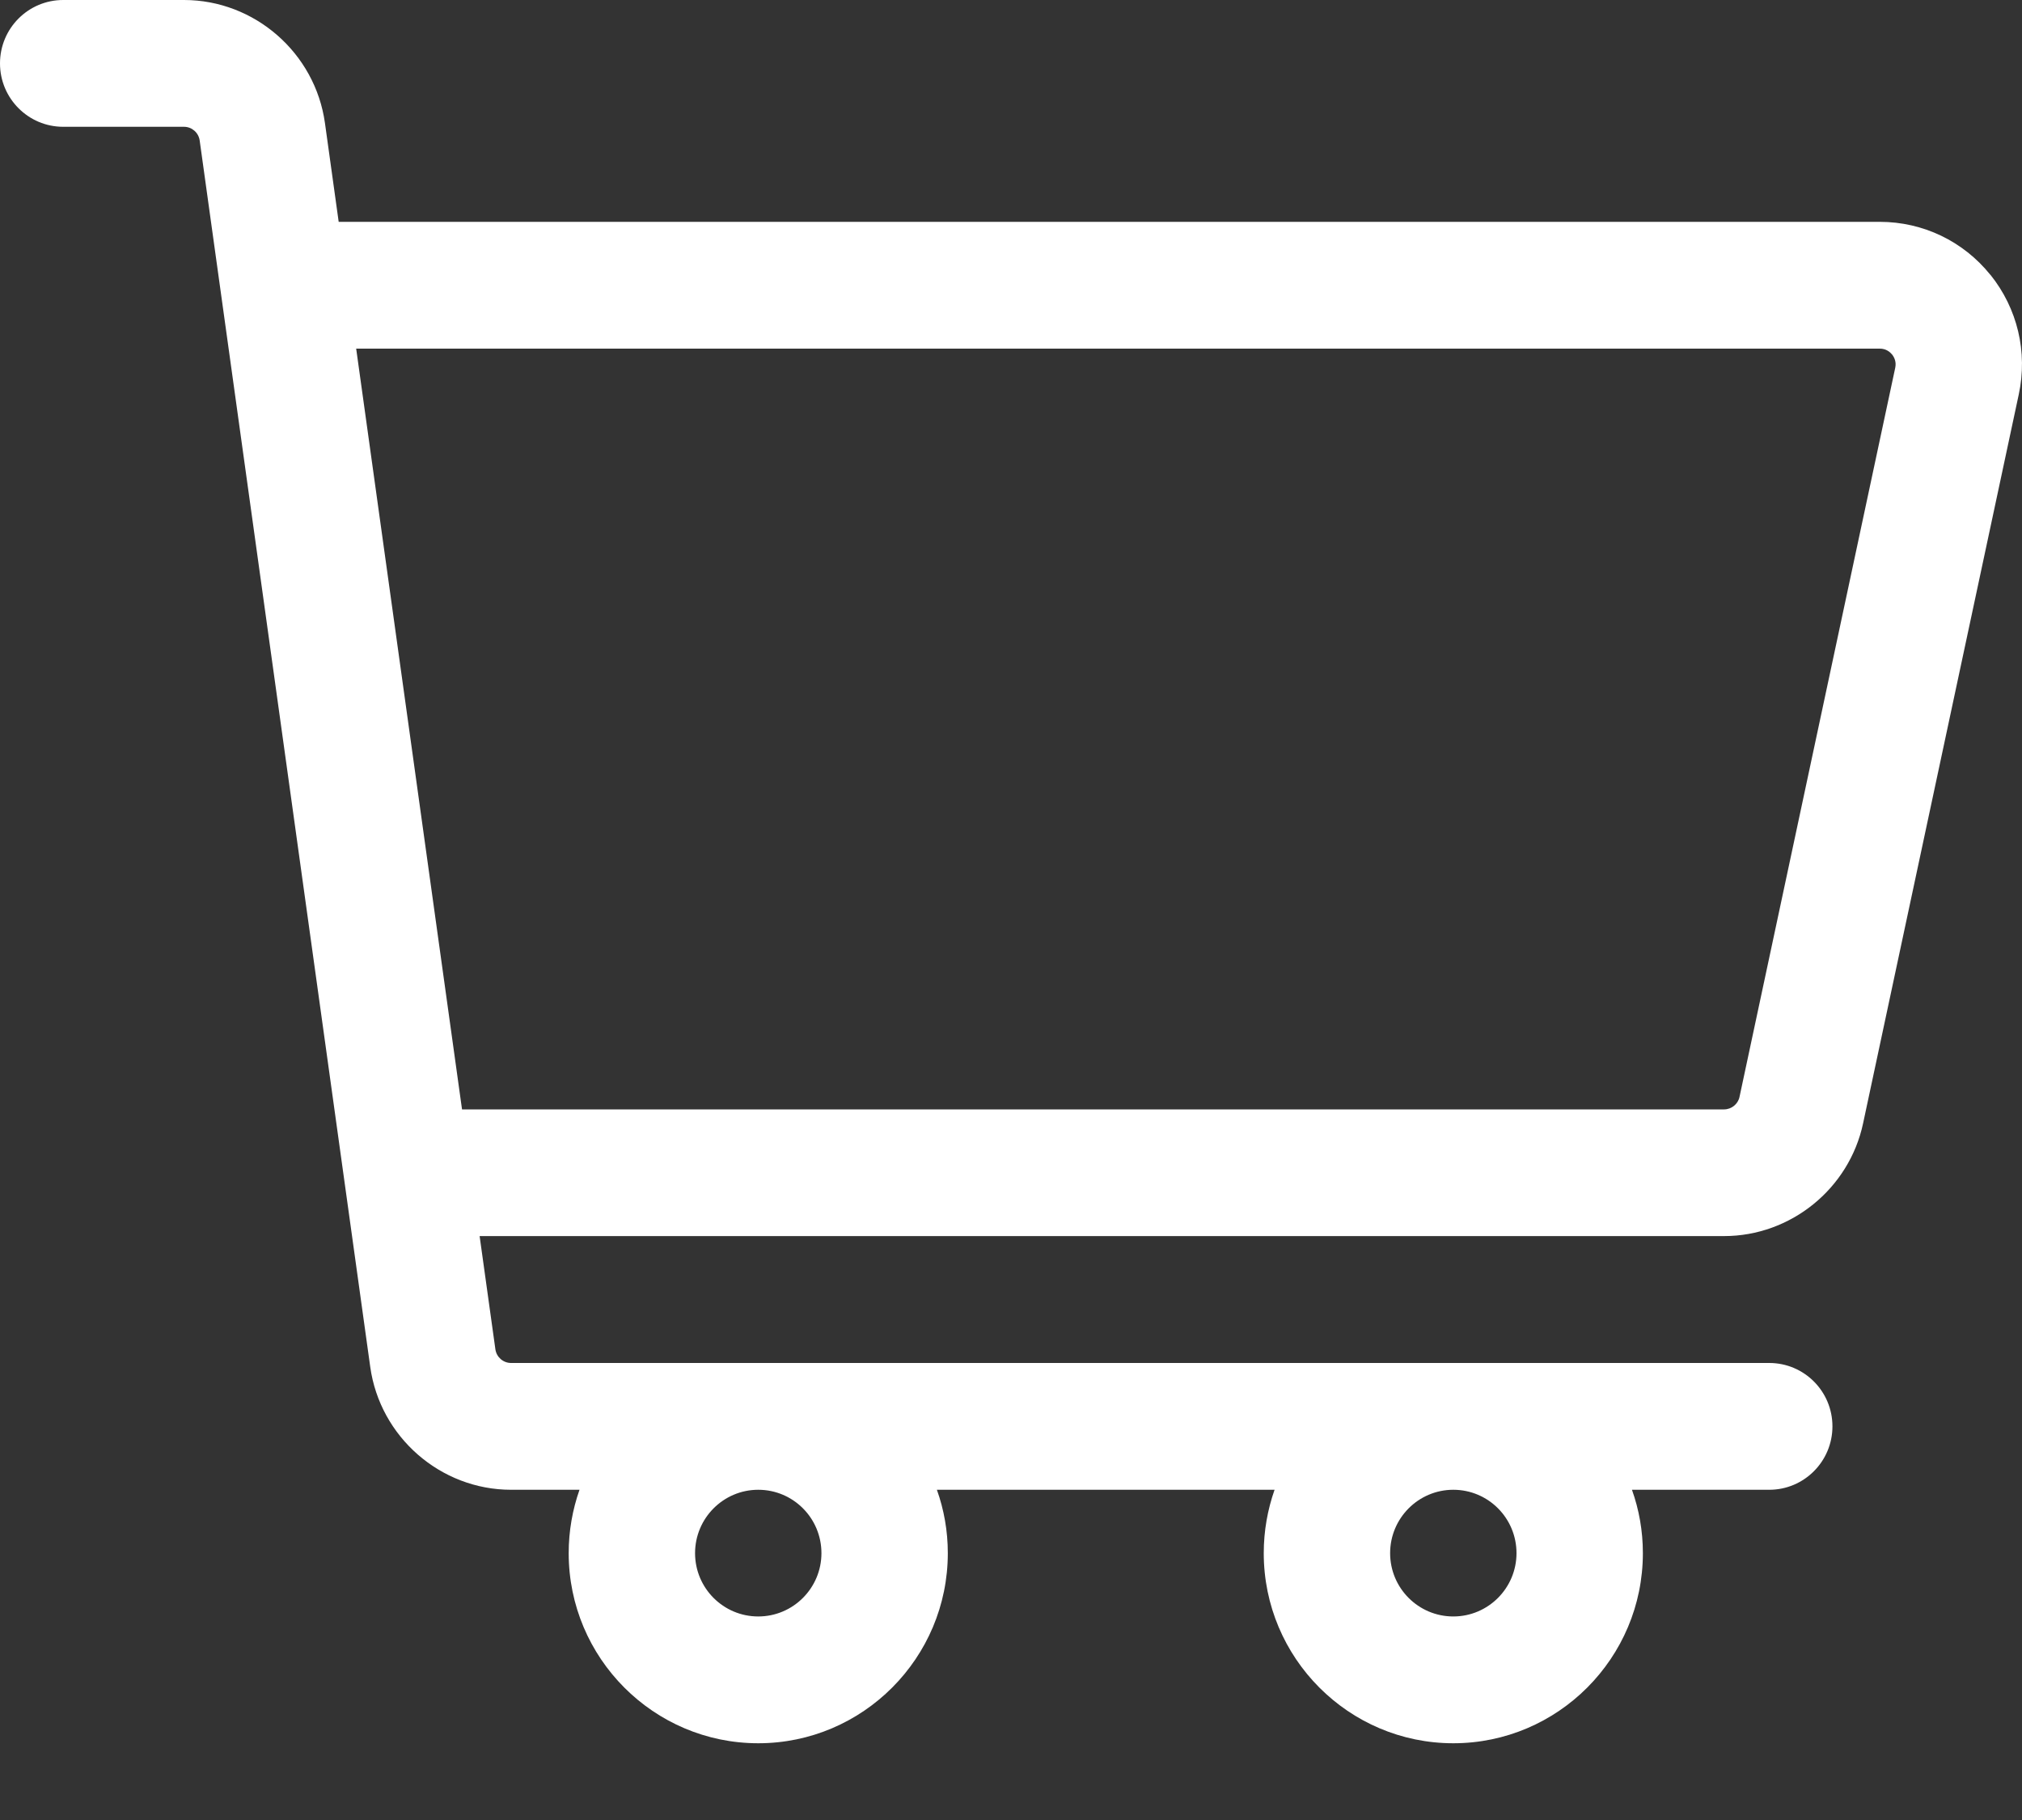 <svg xmlns="http://www.w3.org/2000/svg" width="20" height="18" viewBox="0 0 20 18">
    <rect x="0" y="0" width="20" height="18" fill="#333333" stroke="none"/>
    <g fill="none" fill-rule="evenodd">
        <g fill="#FFF" fill-rule="nonzero">
            <g>
                <path d="M19.687 2.718c-.268-.333-.667-.524-1.094-.524H3.35l-.136-.978C3.117.523 2.518 0 1.82 0H.625C.28 0 0 .28 0 .627c0 .346.28.627.625.627H1.82c.078 0 .144.058.155.135l1.687 12.129c.096.693.695 1.216 1.393 1.216h.677c-.069.196-.107.407-.107.627 0 1.037.841 1.88 1.875 1.88s1.875-.843 1.875-1.88c0-.22-.038-.431-.108-.627h3.34c-.069.196-.107.407-.107.627 0 1.037.841 1.88 1.875 1.88s1.875-.843 1.875-1.88c0-.22-.038-.431-.108-.627H17.5c.345 0 .625-.281.625-.627 0-.347-.28-.627-.625-.627H5.055c-.078 0-.144-.058-.155-.135l-.156-1.12h12.309c.659 0 1.237-.468 1.375-1.114l1.54-7.21c.09-.419-.013-.85-.28-1.183zM8.125 15.361c0 .345-.28.626-.625.626s-.625-.28-.625-.626.28-.627.625-.627.625.28.625.627zm6.875 0c0 .345-.28.626-.625.626s-.625-.28-.625-.626.28-.627.625-.627.625.28.625.627zm3.746-11.723l-1.54 7.21c-.015.072-.08.124-.153.124H4.57L3.523 3.448h15.07c.062 0 .1.032.122.058.021.027.044.071.031.132z" transform="translate(-102 -578) translate(102 578)"/>
            </g>
        </g>
    </g>
</svg>
